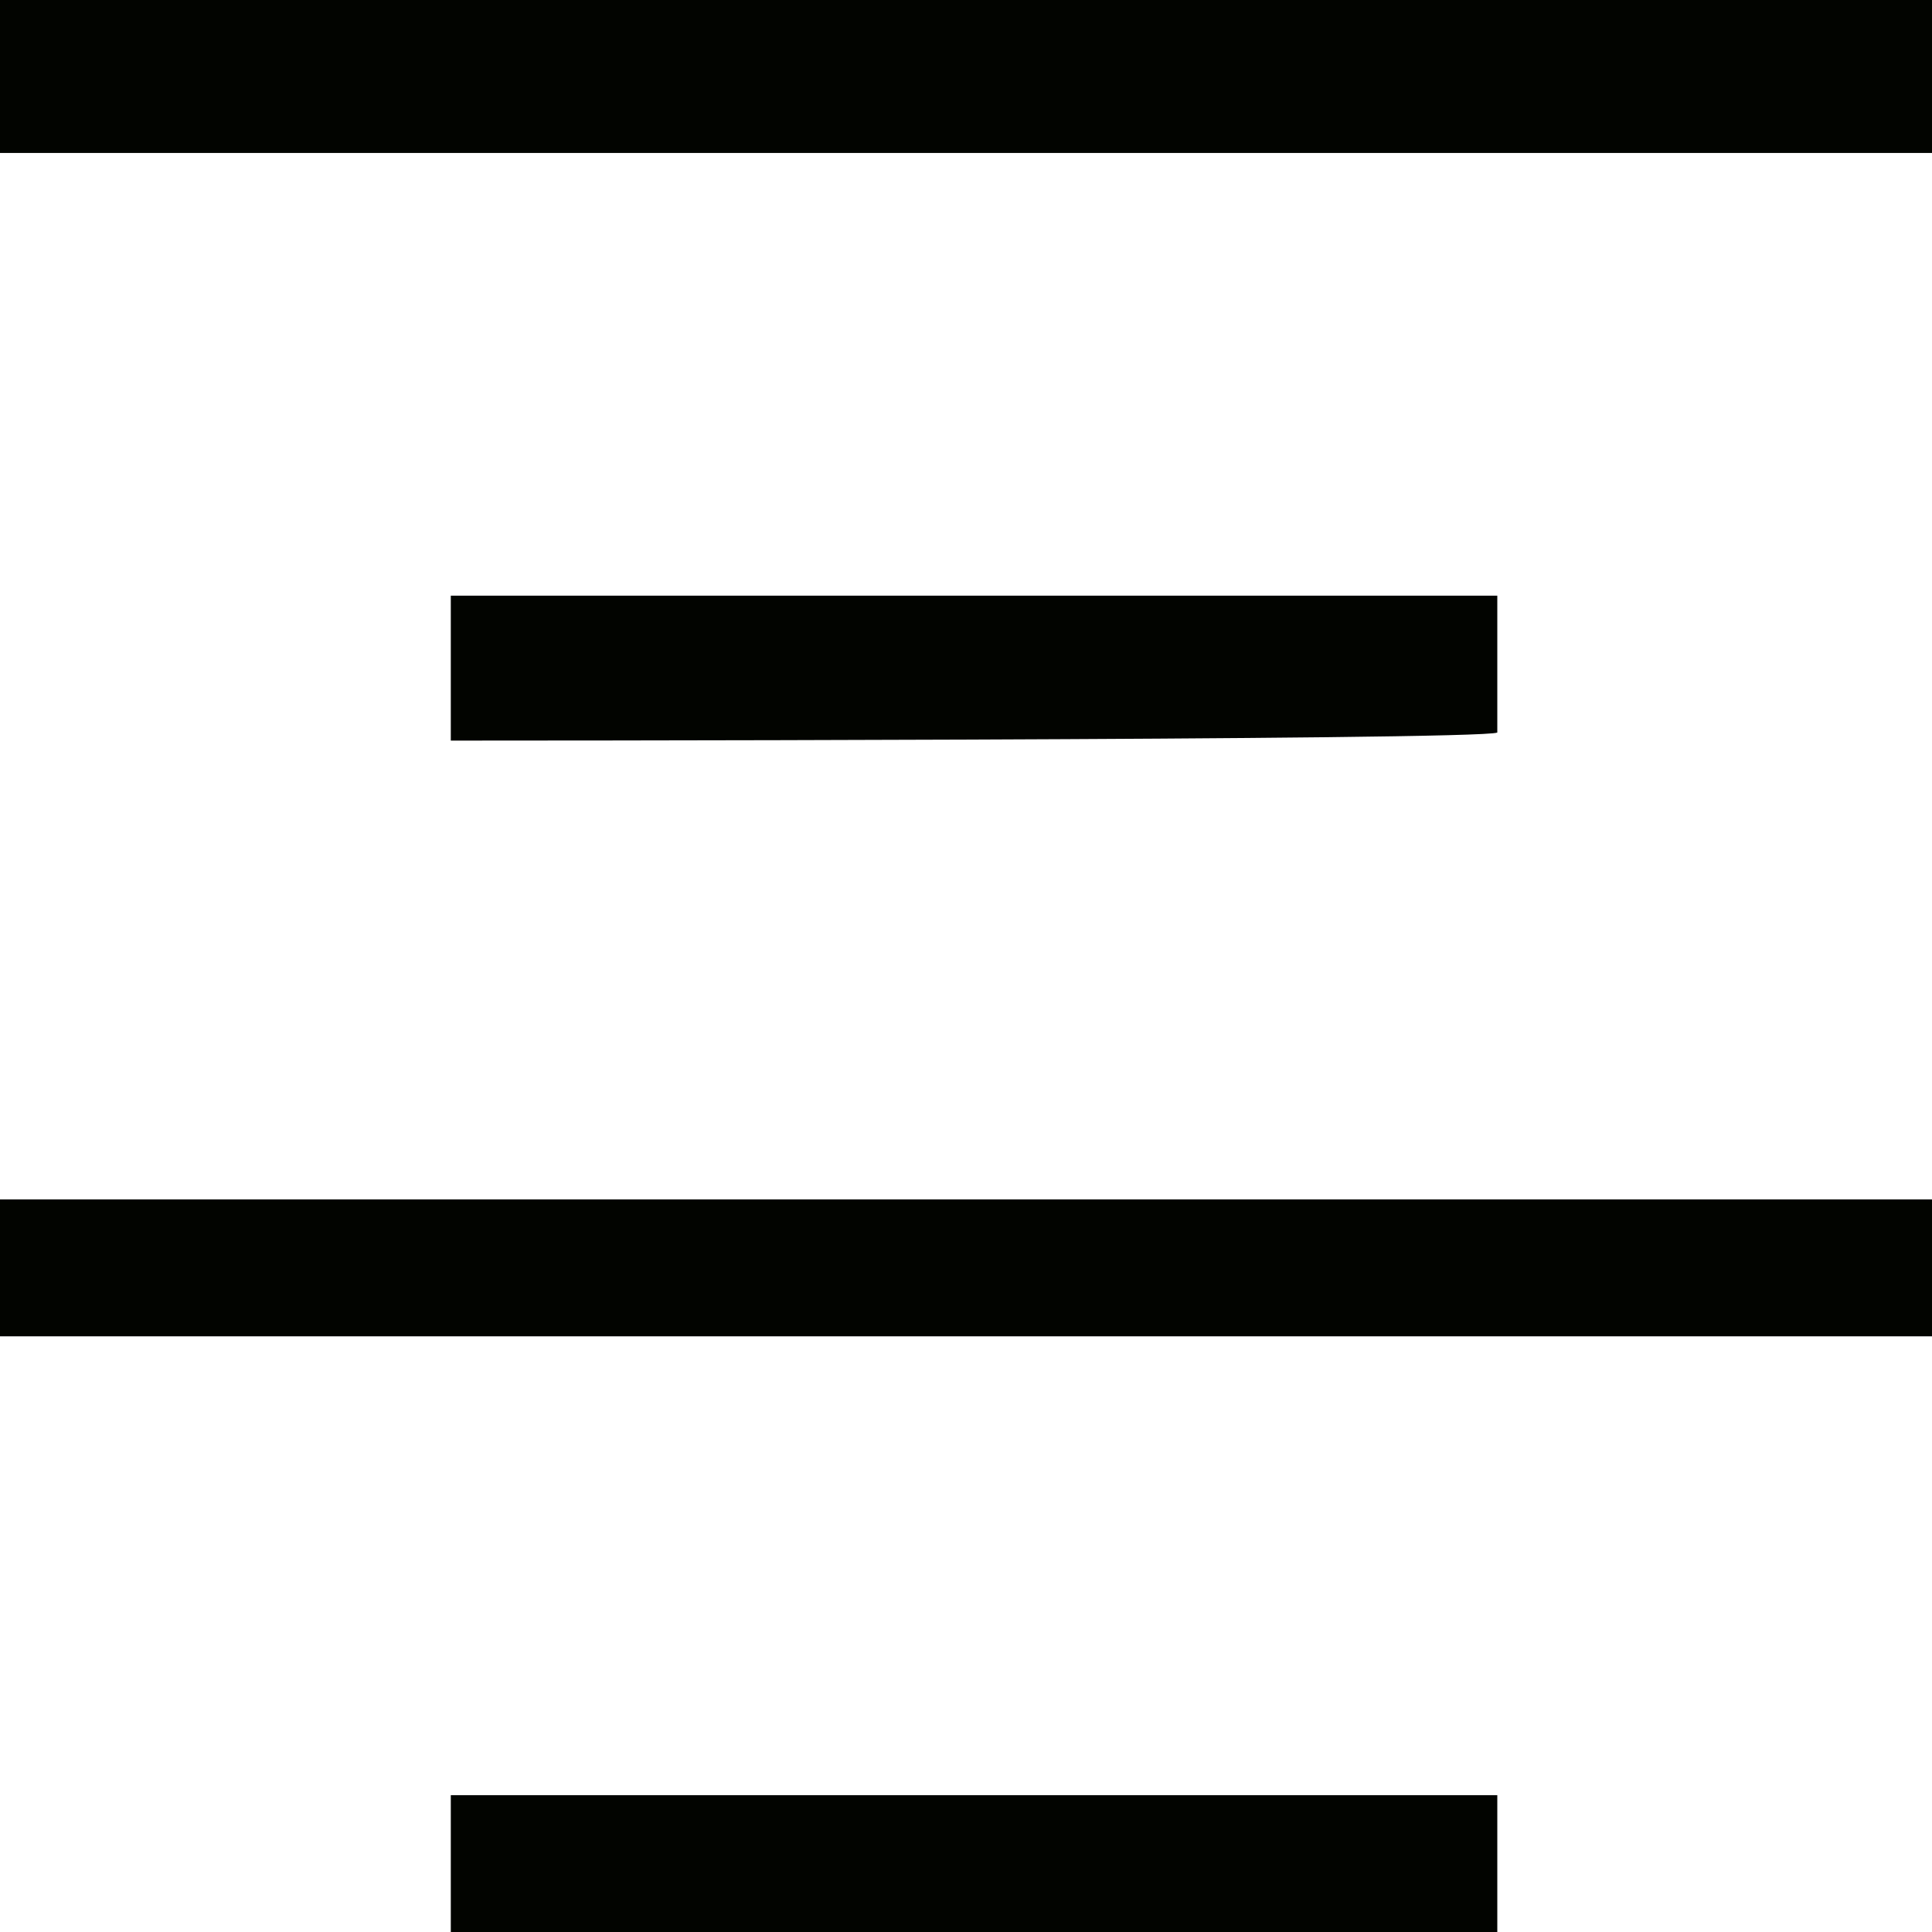 <?xml version="1.0" encoding="utf-8"?>
<!-- Generator: Adobe Illustrator 21.1.0, SVG Export Plug-In . SVG Version: 6.00 Build 0)  -->
<svg version="1.1" id="Layer_1" xmlns="http://www.w3.org/2000/svg" xmlns:xlink="http://www.w3.org/1999/xlink" x="0px" y="0px"
	 viewBox="0 0 24 24" style="enable-background:new 0 0 24 24;" xml:space="preserve">
<style type="text/css">
	.st0{fill:#020400;}
</style>
<g id="surface1">
	<path class="st0" d="M0,1.9V0h24v1.9H0z M0,16.6v-1.7h24v1.7H0z M5.6,9.2V7.4h13v1.7C18.4,9.2,5.6,9.2,5.6,9.2z M5.6,24v-1.7h13V24
		C18.4,24,5.6,24,5.6,24z"/>
</g>
</svg>
